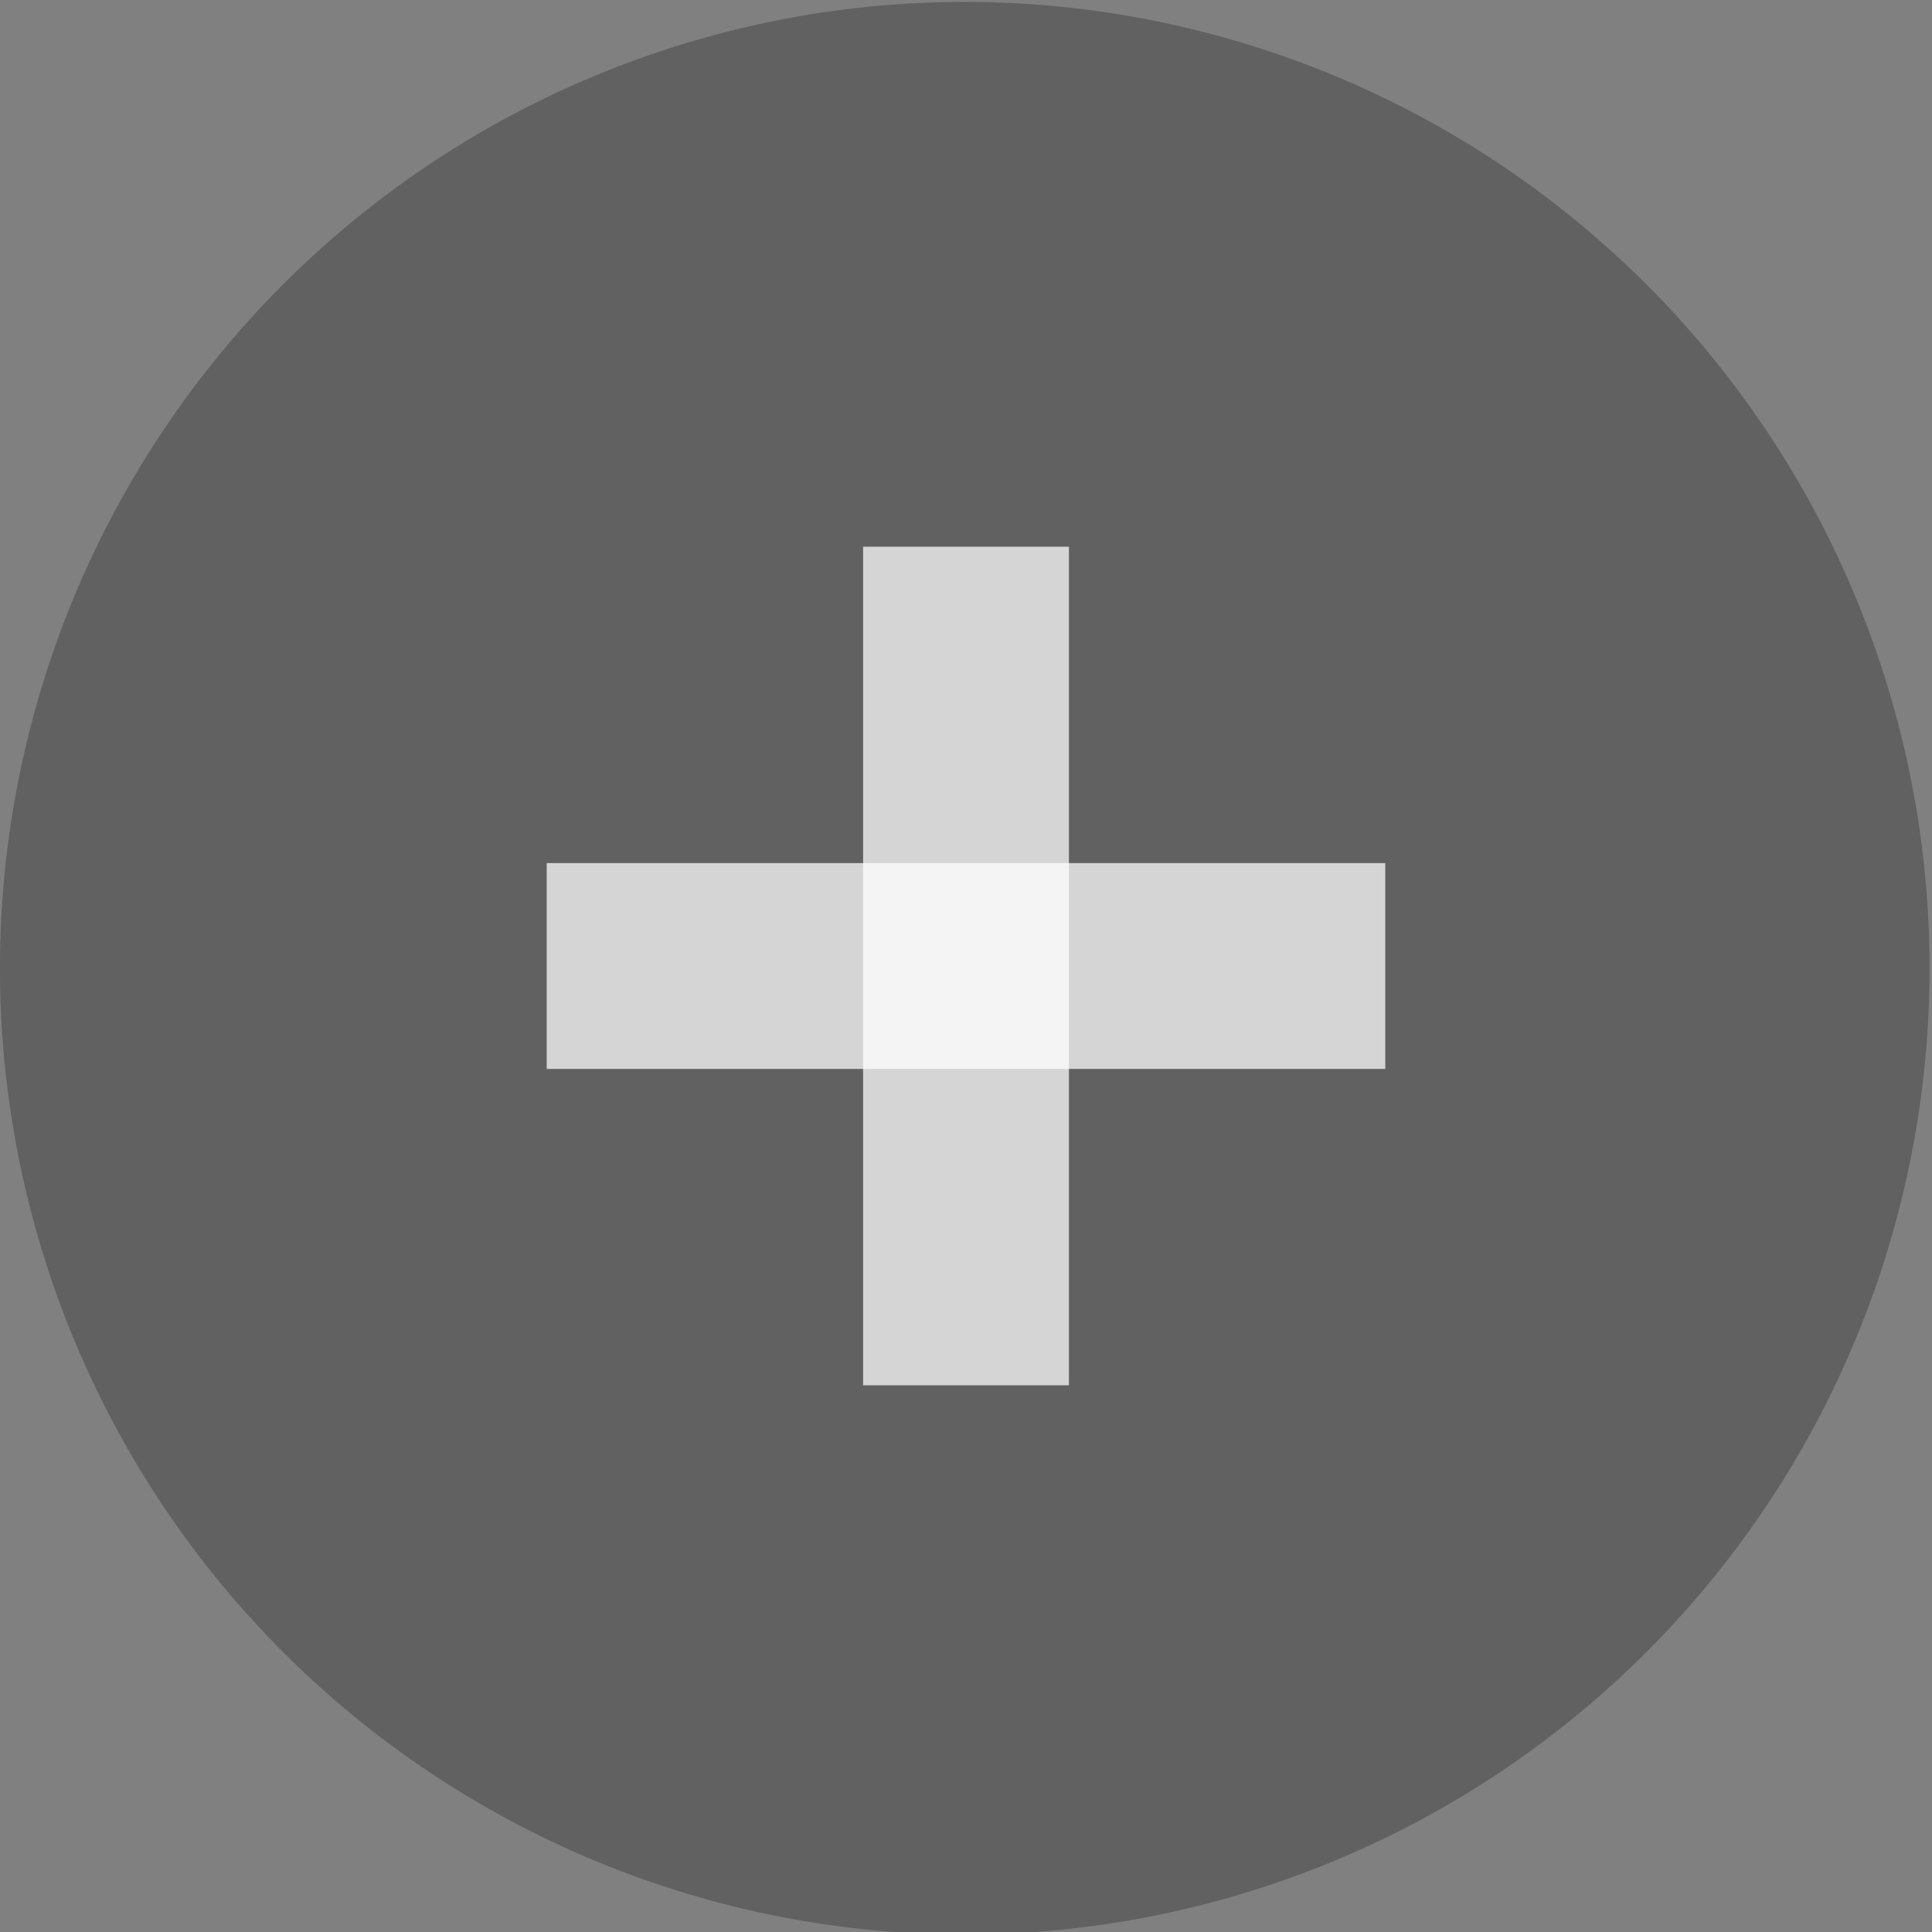 <?xml version="1.0" encoding="UTF-8" standalone="no"?>
<!-- Created with Inkscape (http://www.inkscape.org/) -->

<svg
   xmlns:dc="http://purl.org/dc/elements/1.1/"
   xmlns:cc="http://creativecommons.org/ns#"
   xmlns:rdf="http://www.w3.org/1999/02/22-rdf-syntax-ns#"
   xmlns:svg="http://www.w3.org/2000/svg"
   xmlns="http://www.w3.org/2000/svg"
   xmlns:sodipodi="http://sodipodi.sourceforge.net/DTD/sodipodi-0.dtd"
   xmlns:inkscape="http://www.inkscape.org/namespaces/inkscape"
   width="128"
   height="128"
   id="svg2"
   version="1.1"
   inkscape:version="0.48.4 r9939"
   sodipodi:docname="plus.svg">
  <rect width="100%" height="100%" fill="#808080" stroke="none"/>
  <defs
     id="defs4" />
  <sodipodi:namedview
     id="base"
     pagecolor="#ffffff"
     bordercolor="#666666"
     borderopacity="1.0"
     inkscape:pageopacity="0.0"
     inkscape:pageshadow="2"
     inkscape:zoom="5.6"
     inkscape:cx="72.144209"
     inkscape:cy="91.941048"
     inkscape:document-units="px"
     inkscape:current-layer="layer1"
     showgrid="false"
     inkscape:window-width="1920"
     inkscape:window-height="1017"
     inkscape:window-x="-8"
     inkscape:window-y="-8"
     inkscape:window-maximized="1" />
  <g
     inkscape:label="Layer 1"
     inkscape:groupmode="layer"
     id="layer1"
     transform="translate(0,-924.362)">
    <path
       sodipodi:type="arc"
       style="color:#000000;fill:#4d4d4d;fill-opacity:0.603;stroke:none;stroke-width:1px;marker:none;visibility:visible;display:inline;overflow:visible;enable-background:accumulate"
       id="path2985"
       sodipodi:cx="172.85715"
       sodipodi:cy="913.79077"
       sodipodi:rx="170"
       sodipodi:ry="138.57143"
       d="m 342.854,912.93 a 170,138.571 0 1 1 -0.018,-1.31"
       sodipodi:start="6.2769719"
       sodipodi:end="12.550704"
       sodipodi:open="true"
       transform="matrix(0.376,0,0,0.462,-1.076,566.323)" />
    <g
       id="g3793"
       style="stroke:none;stroke-opacity:1;fill:#ffffff;fill-opacity:0.735">
      <rect
         transform="matrix(0,-1,1,0,0,0)"
         y="36.221"
         x="-995.181"
         height="55.558"
         width="13.637"
         id="rect3755-1"
         style="fill:#ffffff;fill-opacity:0.735;stroke:none;stroke-opacity:1" />
      <rect
         transform="scale(-1,-1)"
         y="-1016.141"
         x="-70.819"
         height="55.558"
         width="13.637"
         id="rect3755-1-7"
         style="fill:#ffffff;fill-opacity:0.735;stroke:none;stroke-opacity:1" />
    </g>
  </g>
</svg>
